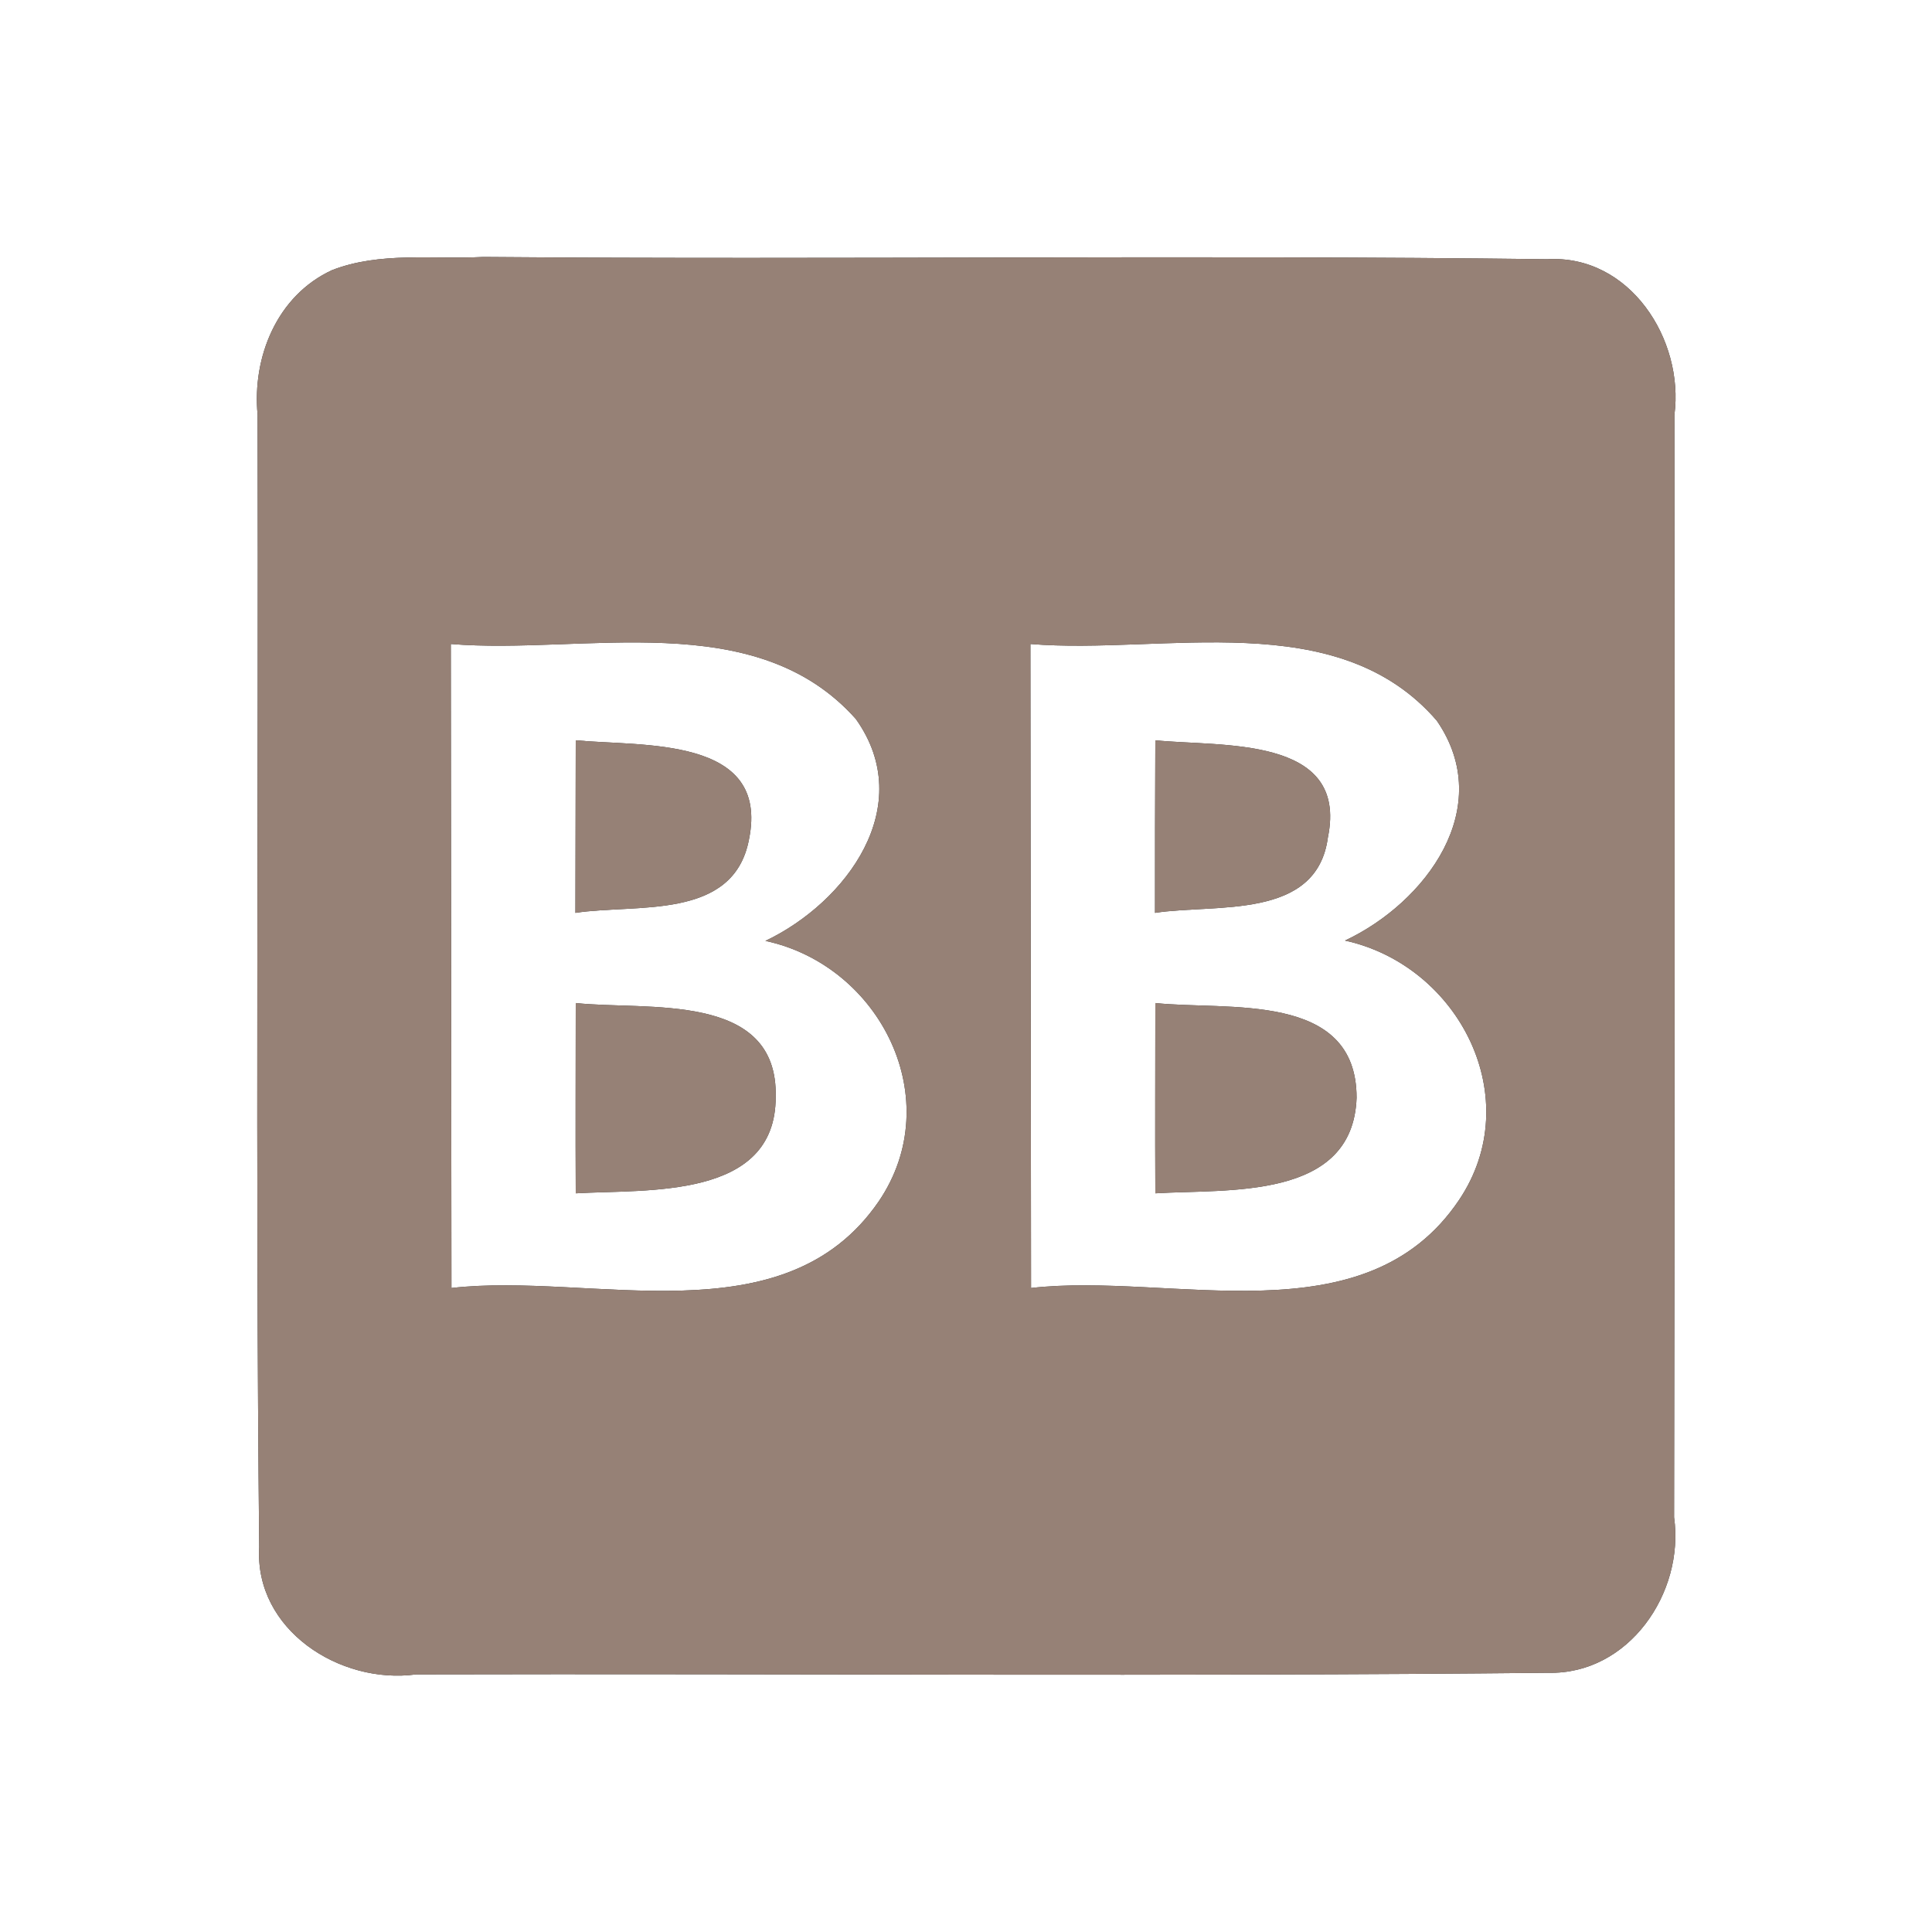 <?xml version="1.0" encoding="UTF-8" ?>
<!DOCTYPE svg PUBLIC "-//W3C//DTD SVG 1.1//EN" "http://www.w3.org/Graphics/SVG/1.1/DTD/svg11.dtd">
<svg width="60pt" height="60pt" viewBox="0 0 60 60" version="1.1" xmlns="http://www.w3.org/2000/svg">
<rect x="0" y="0" width="60" height="60" fill="#333333" stroke="none"/>
<g id="#ffffffff">
<path fill="#ffffff" opacity="1.00" d=" M 0.00 0.00 L 60.00 0.00 L 60.00 60.00 L 0.00 60.00 L 0.00 0.00 M 10.31 8.39 C 8.60 9.18 7.83 11.09 8.00 12.88 C 8.03 24.61 7.93 36.33 8.05 48.05 C 7.90 50.62 10.56 52.32 12.92 52.00 C 24.64 51.97 36.36 52.07 48.08 51.95 C 50.58 52.01 52.32 49.47 51.99 47.12 C 52.01 35.71 52.01 24.30 52.00 12.89 C 52.31 10.54 50.61 7.90 48.05 8.05 C 37.04 7.91 26.03 8.07 15.01 7.98 C 13.45 8.06 11.80 7.81 10.31 8.39 Z" />
<path fill="#ffffff" opacity="1.00" d=" M 14.00 20.00 C 18.14 20.34 23.45 18.81 26.58 22.33 C 28.50 25.03 26.29 28.02 23.77 29.22 C 27.35 29.99 29.43 34.16 27.29 37.31 C 24.34 41.61 18.38 39.50 14.02 40.00 C 14.01 33.33 14.01 26.67 14.00 20.00 M 17.88 22.99 C 17.88 24.78 17.87 26.56 17.87 28.35 C 19.75 28.06 22.78 28.60 23.26 26.07 C 23.92 22.84 19.91 23.19 17.88 22.99 M 17.88 31.15 C 17.88 33.12 17.87 35.09 17.88 37.06 C 20.10 36.93 24.09 37.26 24.09 34.07 C 24.17 30.77 20.07 31.39 17.88 31.15 Z" />
<path fill="#ffffff" opacity="1.00" d=" M 32.00 20.00 C 36.15 20.34 41.52 18.79 44.62 22.38 C 46.48 25.08 44.28 28.03 41.77 29.21 C 45.32 29.99 47.43 34.12 45.31 37.27 C 42.38 41.62 36.39 39.50 32.02 40.00 C 32.01 33.33 32.01 26.67 32.00 20.00 M 35.88 22.99 C 35.87 24.78 35.87 26.56 35.87 28.35 C 37.74 28.06 40.90 28.59 41.24 26.00 C 41.89 22.82 37.87 23.20 35.88 22.99 M 35.88 31.15 C 35.88 33.12 35.87 35.09 35.88 37.06 C 38.12 36.92 42.02 37.29 42.13 34.09 C 42.13 30.77 38.10 31.39 35.88 31.15 Z" />
</g>
<g id="#000000ff">
<path fill="#968176" opacity="1.00" d=" M 10.31 8.39 C 11.80 7.81 13.45 8.06 15.01 7.98 C 26.03 8.07 37.04 7.91 48.05 8.05 C 50.61 7.90 52.31 10.54 52.00 12.89 C 52.01 24.30 52.01 35.71 51.99 47.12 C 52.32 49.47 50.58 52.01 48.08 51.95 C 36.36 52.07 24.64 51.97 12.92 52.00 C 10.56 52.32 7.90 50.62 8.05 48.05 C 7.93 36.33 8.03 24.61 8.00 12.88 C 7.83 11.09 8.60 9.18 10.31 8.39 M 14.00 20.00 C 14.01 26.67 14.01 33.33 14.02 40.00 C 18.38 39.50 24.34 41.61 27.29 37.31 C 29.43 34.16 27.35 29.99 23.77 29.22 C 26.29 28.02 28.50 25.03 26.58 22.33 C 23.45 18.81 18.14 20.34 14.00 20.00 M 32.00 20.00 C 32.01 26.67 32.01 33.33 32.02 40.00 C 36.39 39.50 42.38 41.62 45.31 37.27 C 47.43 34.12 45.32 29.99 41.77 29.21 C 44.28 28.03 46.48 25.08 44.62 22.38 C 41.52 18.79 36.15 20.34 32.00 20.00 Z" />
<path fill="#968176" opacity="1.00" d=" M 17.88 22.99 C 19.91 23.19 23.92 22.84 23.26 26.07 C 22.78 28.60 19.75 28.06 17.87 28.35 C 17.87 26.56 17.88 24.78 17.88 22.99 Z" />
<path fill="#968176" opacity="1.00" d=" M 35.88 22.99 C 37.87 23.20 41.89 22.82 41.24 26.00 C 40.90 28.59 37.74 28.06 35.87 28.35 C 35.87 26.56 35.87 24.78 35.88 22.99 Z" />
<path fill="#968176" opacity="1.00" d=" M 17.88 31.15 C 20.07 31.39 24.17 30.77 24.09 34.07 C 24.09 37.26 20.10 36.93 17.88 37.06 C 17.87 35.09 17.88 33.12 17.88 31.15 Z" />
<path fill="#968176" opacity="1.00" d=" M 35.88 31.15 C 38.10 31.39 42.13 30.77 42.13 34.09 C 42.02 37.29 38.12 36.92 35.88 37.06 C 35.87 35.09 35.88 33.12 35.88 31.15 Z" />
</g>
</svg>
